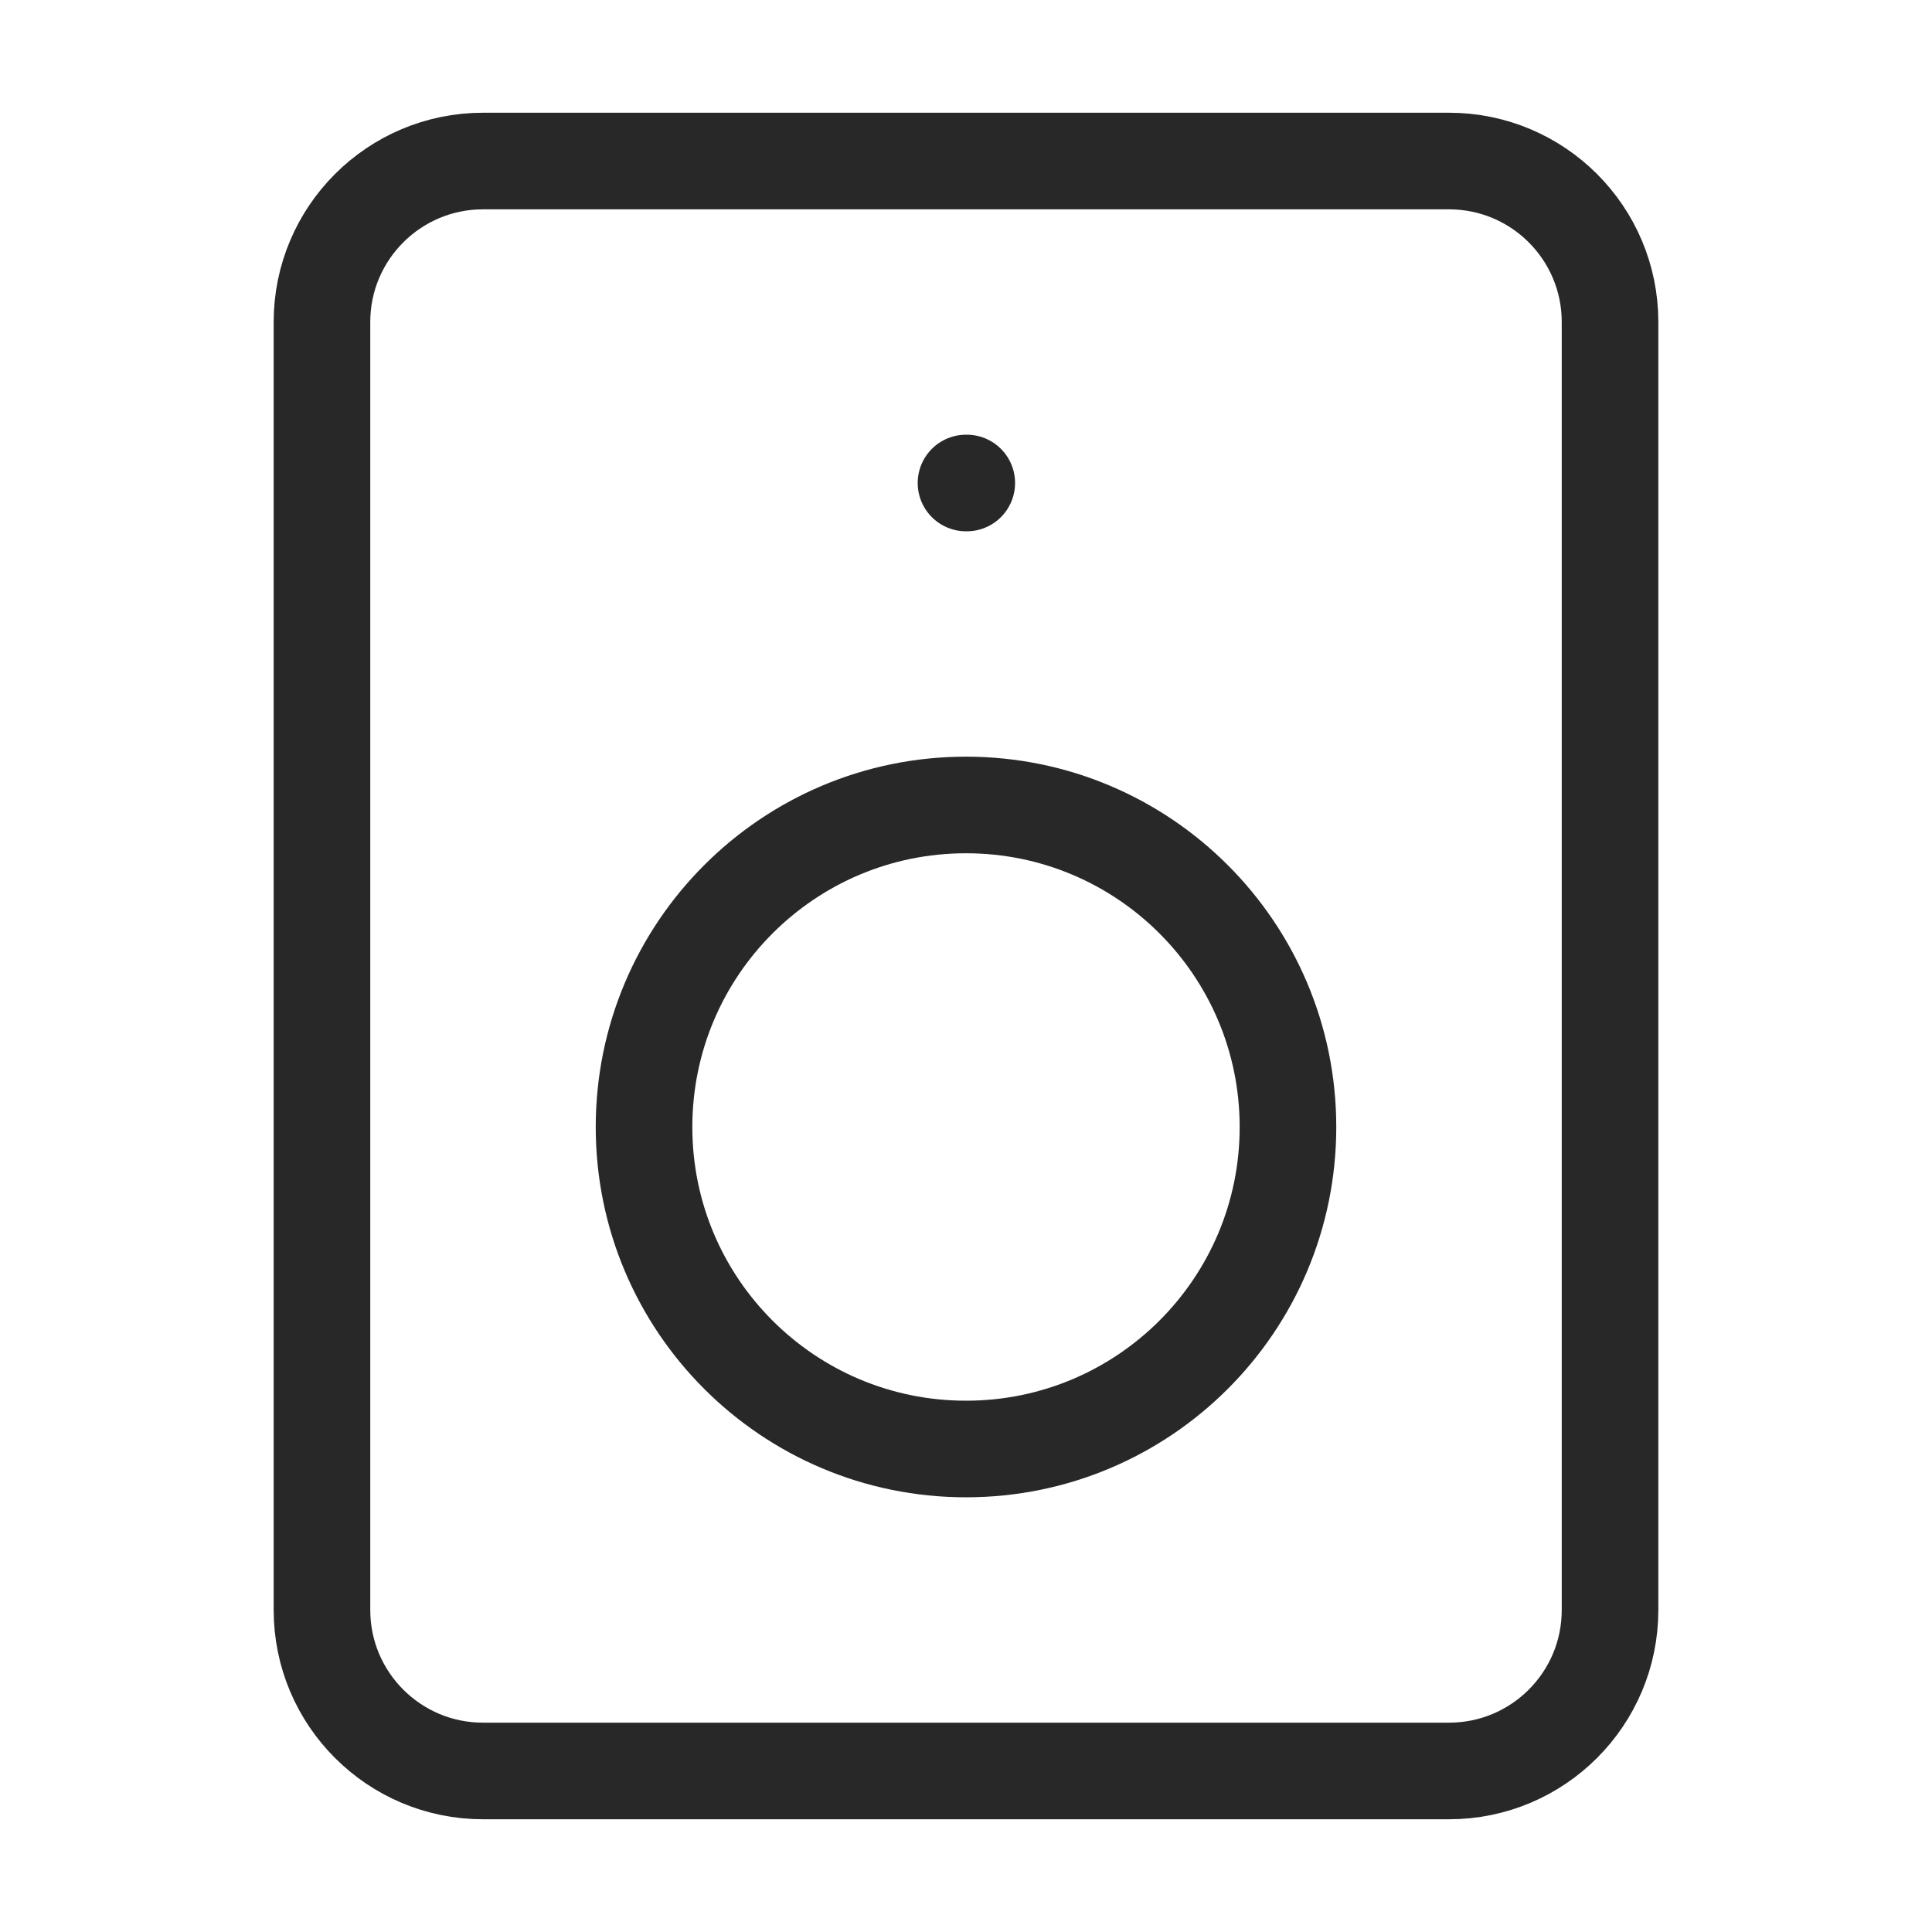 <svg width="20" height="20" viewBox="0 0 20 20" fill="none" xmlns="http://www.w3.org/2000/svg">
<path d="M15 1.667H5C4.08 1.667 3.333 2.413 3.333 3.333V16.667C3.333 17.587 4.08 18.333 5 18.333H15C15.921 18.333 16.667 17.587 16.667 16.667V3.333C16.667 2.413 15.921 1.667 15 1.667Z" stroke="#282828" stroke-linecap="round" stroke-linejoin="round"/>
<path d="M10 15C11.841 15 13.333 13.508 13.333 11.667C13.333 9.826 11.841 8.333 10 8.333C8.159 8.333 6.667 9.826 6.667 11.667C6.667 13.508 8.159 15 10 15Z" stroke="#282828" stroke-linecap="round" stroke-linejoin="round"/>
<path d="M10 5H10.008" stroke="#282828" stroke-linecap="round" stroke-linejoin="round"/>
</svg>
